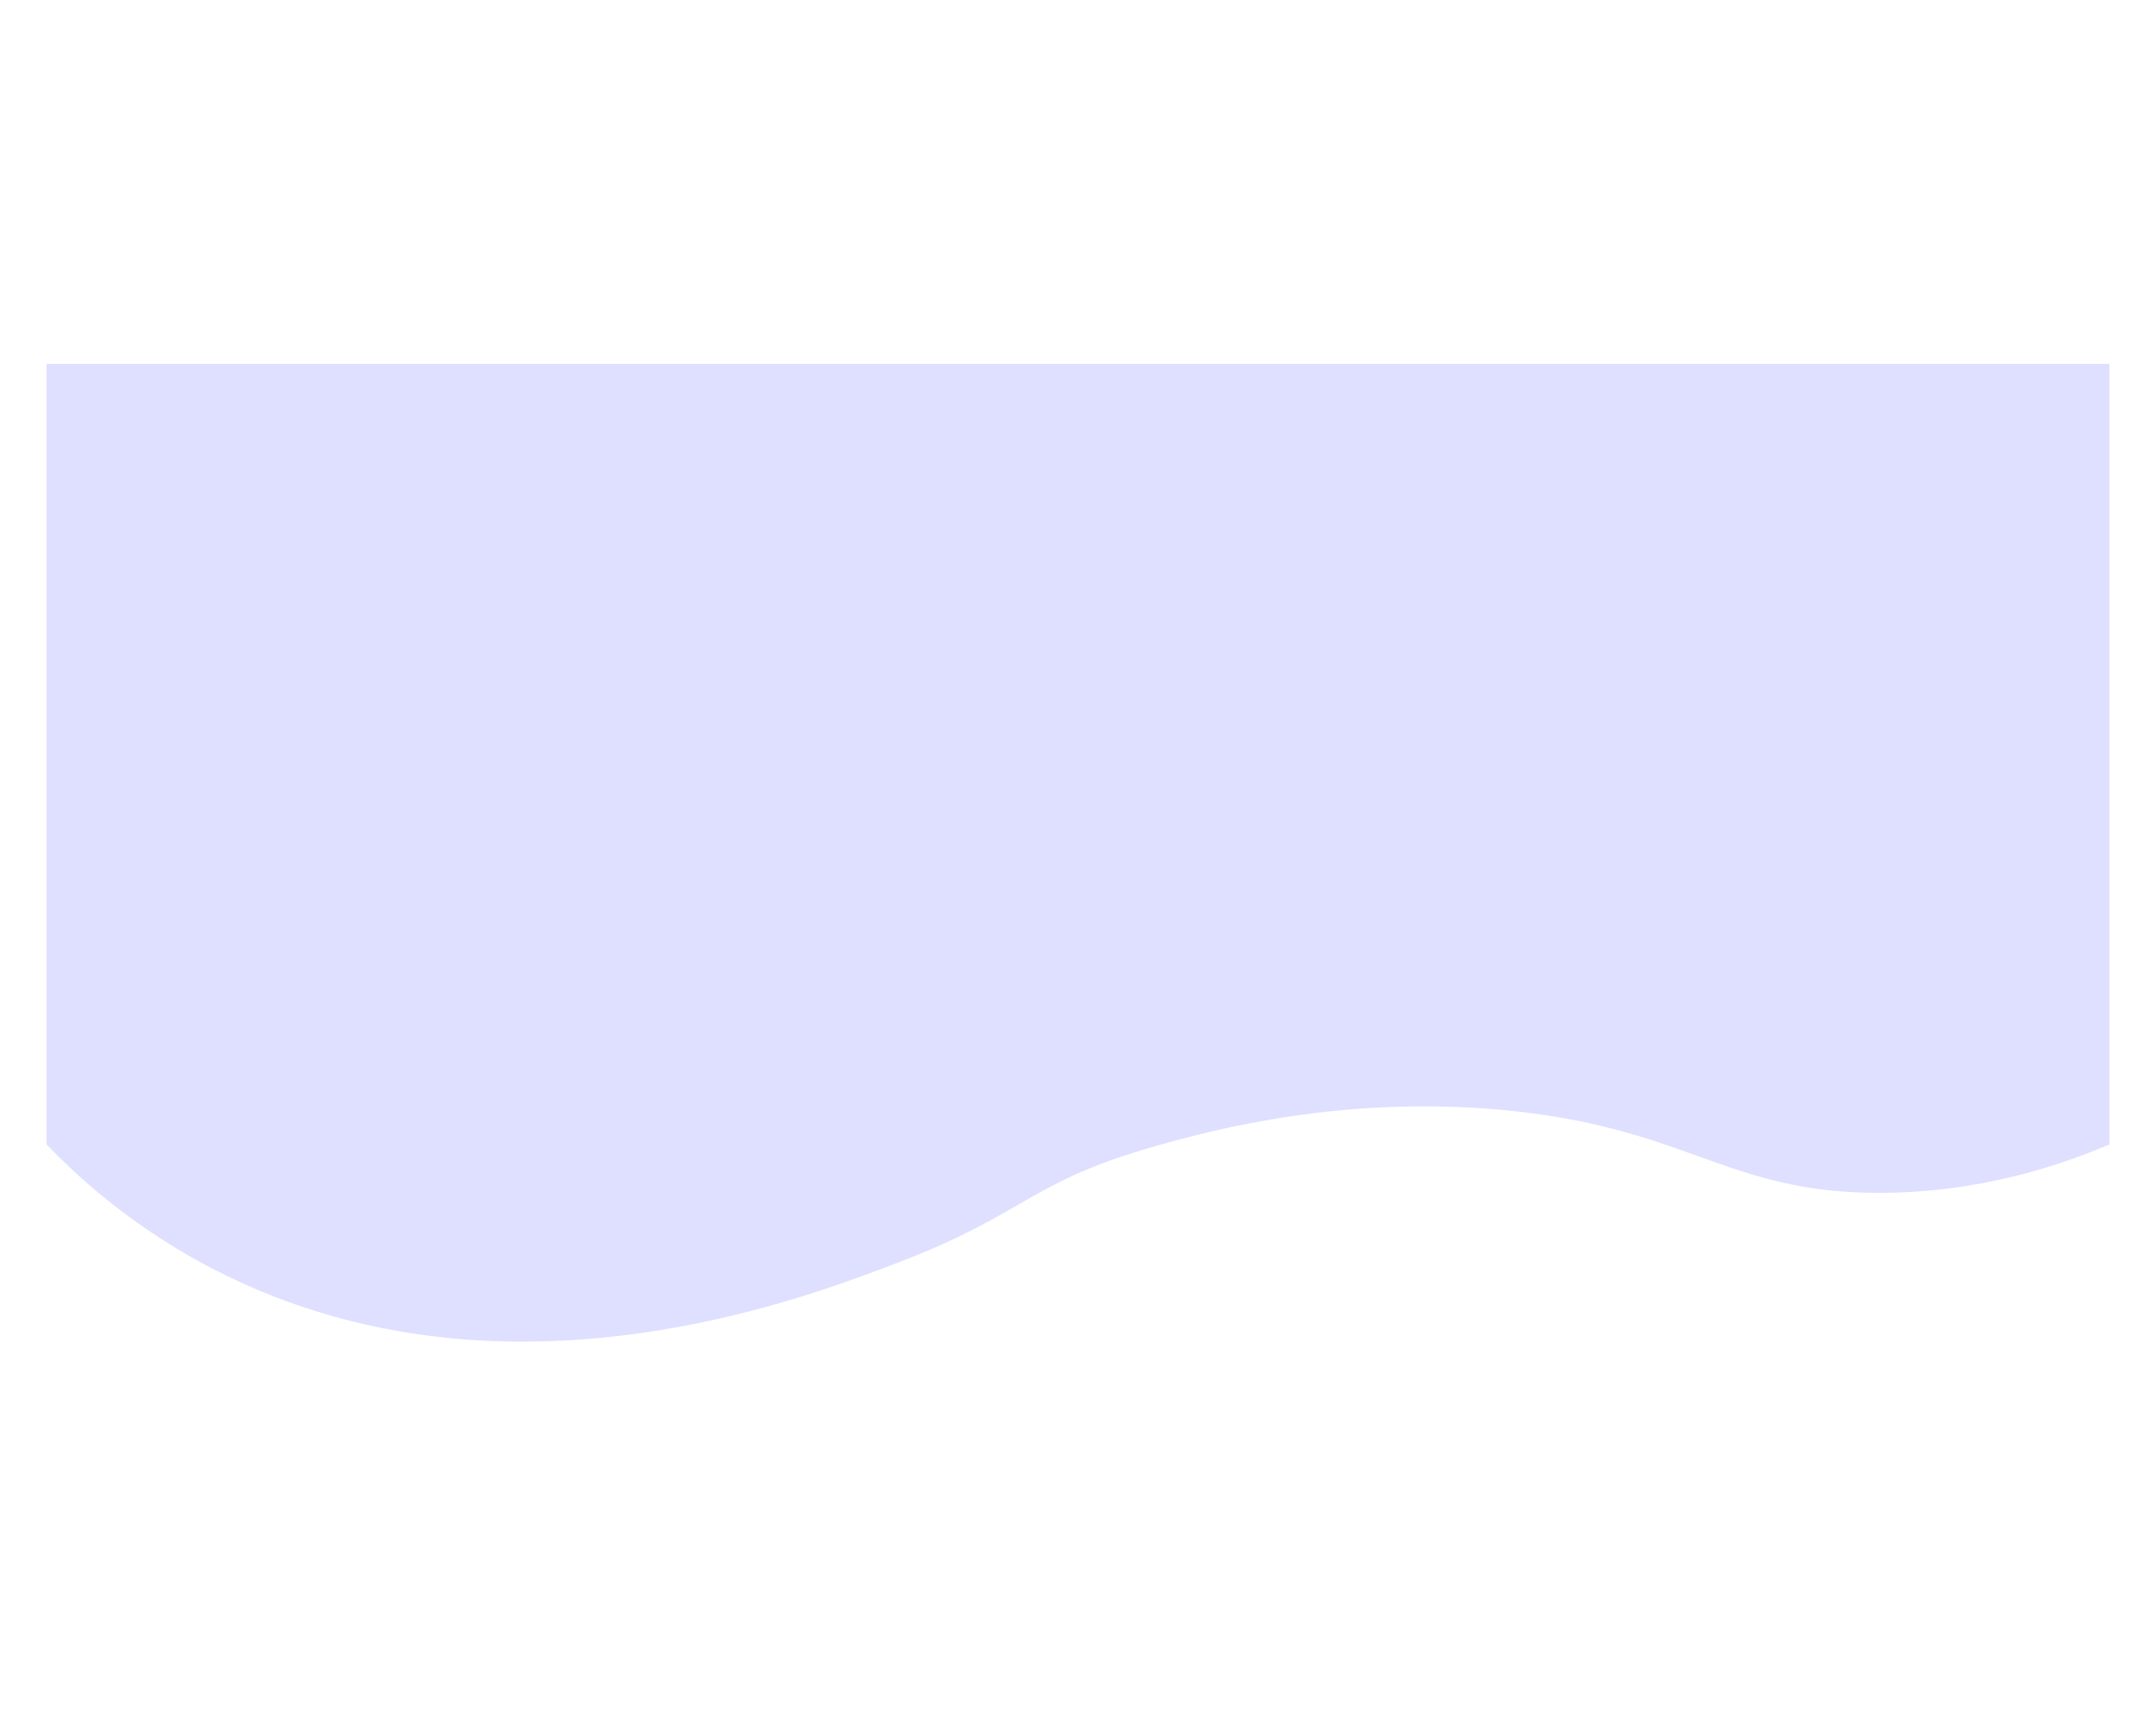 <svg xmlns="http://www.w3.org/2000/svg" viewBox="0 0 1280 1024"><g xmlns="http://www.w3.org/2000/svg" transform="matrix(-1 0 0 -1 1280 1024)"><style type="text/css">	.st0{fill:#DFDFFF;}</style><path class="st0" d="M1252.35,808H27.65V344.64c29.04-12.35,76.52-28.51,135.47-28.74c90.34-0.35,112.64,37.08,217.65,48.49  c99.33,10.8,181.16-11.63,212.94-20.65c76.3-21.66,75.79-39.6,152.94-69.15c47.67-18.26,173.12-66.31,308.24-38.61  c102.58,21.03,166.83,76.71,197.47,108.66C1252.35,499.09,1252.35,653.55,1252.35,808z" /></g></svg>
